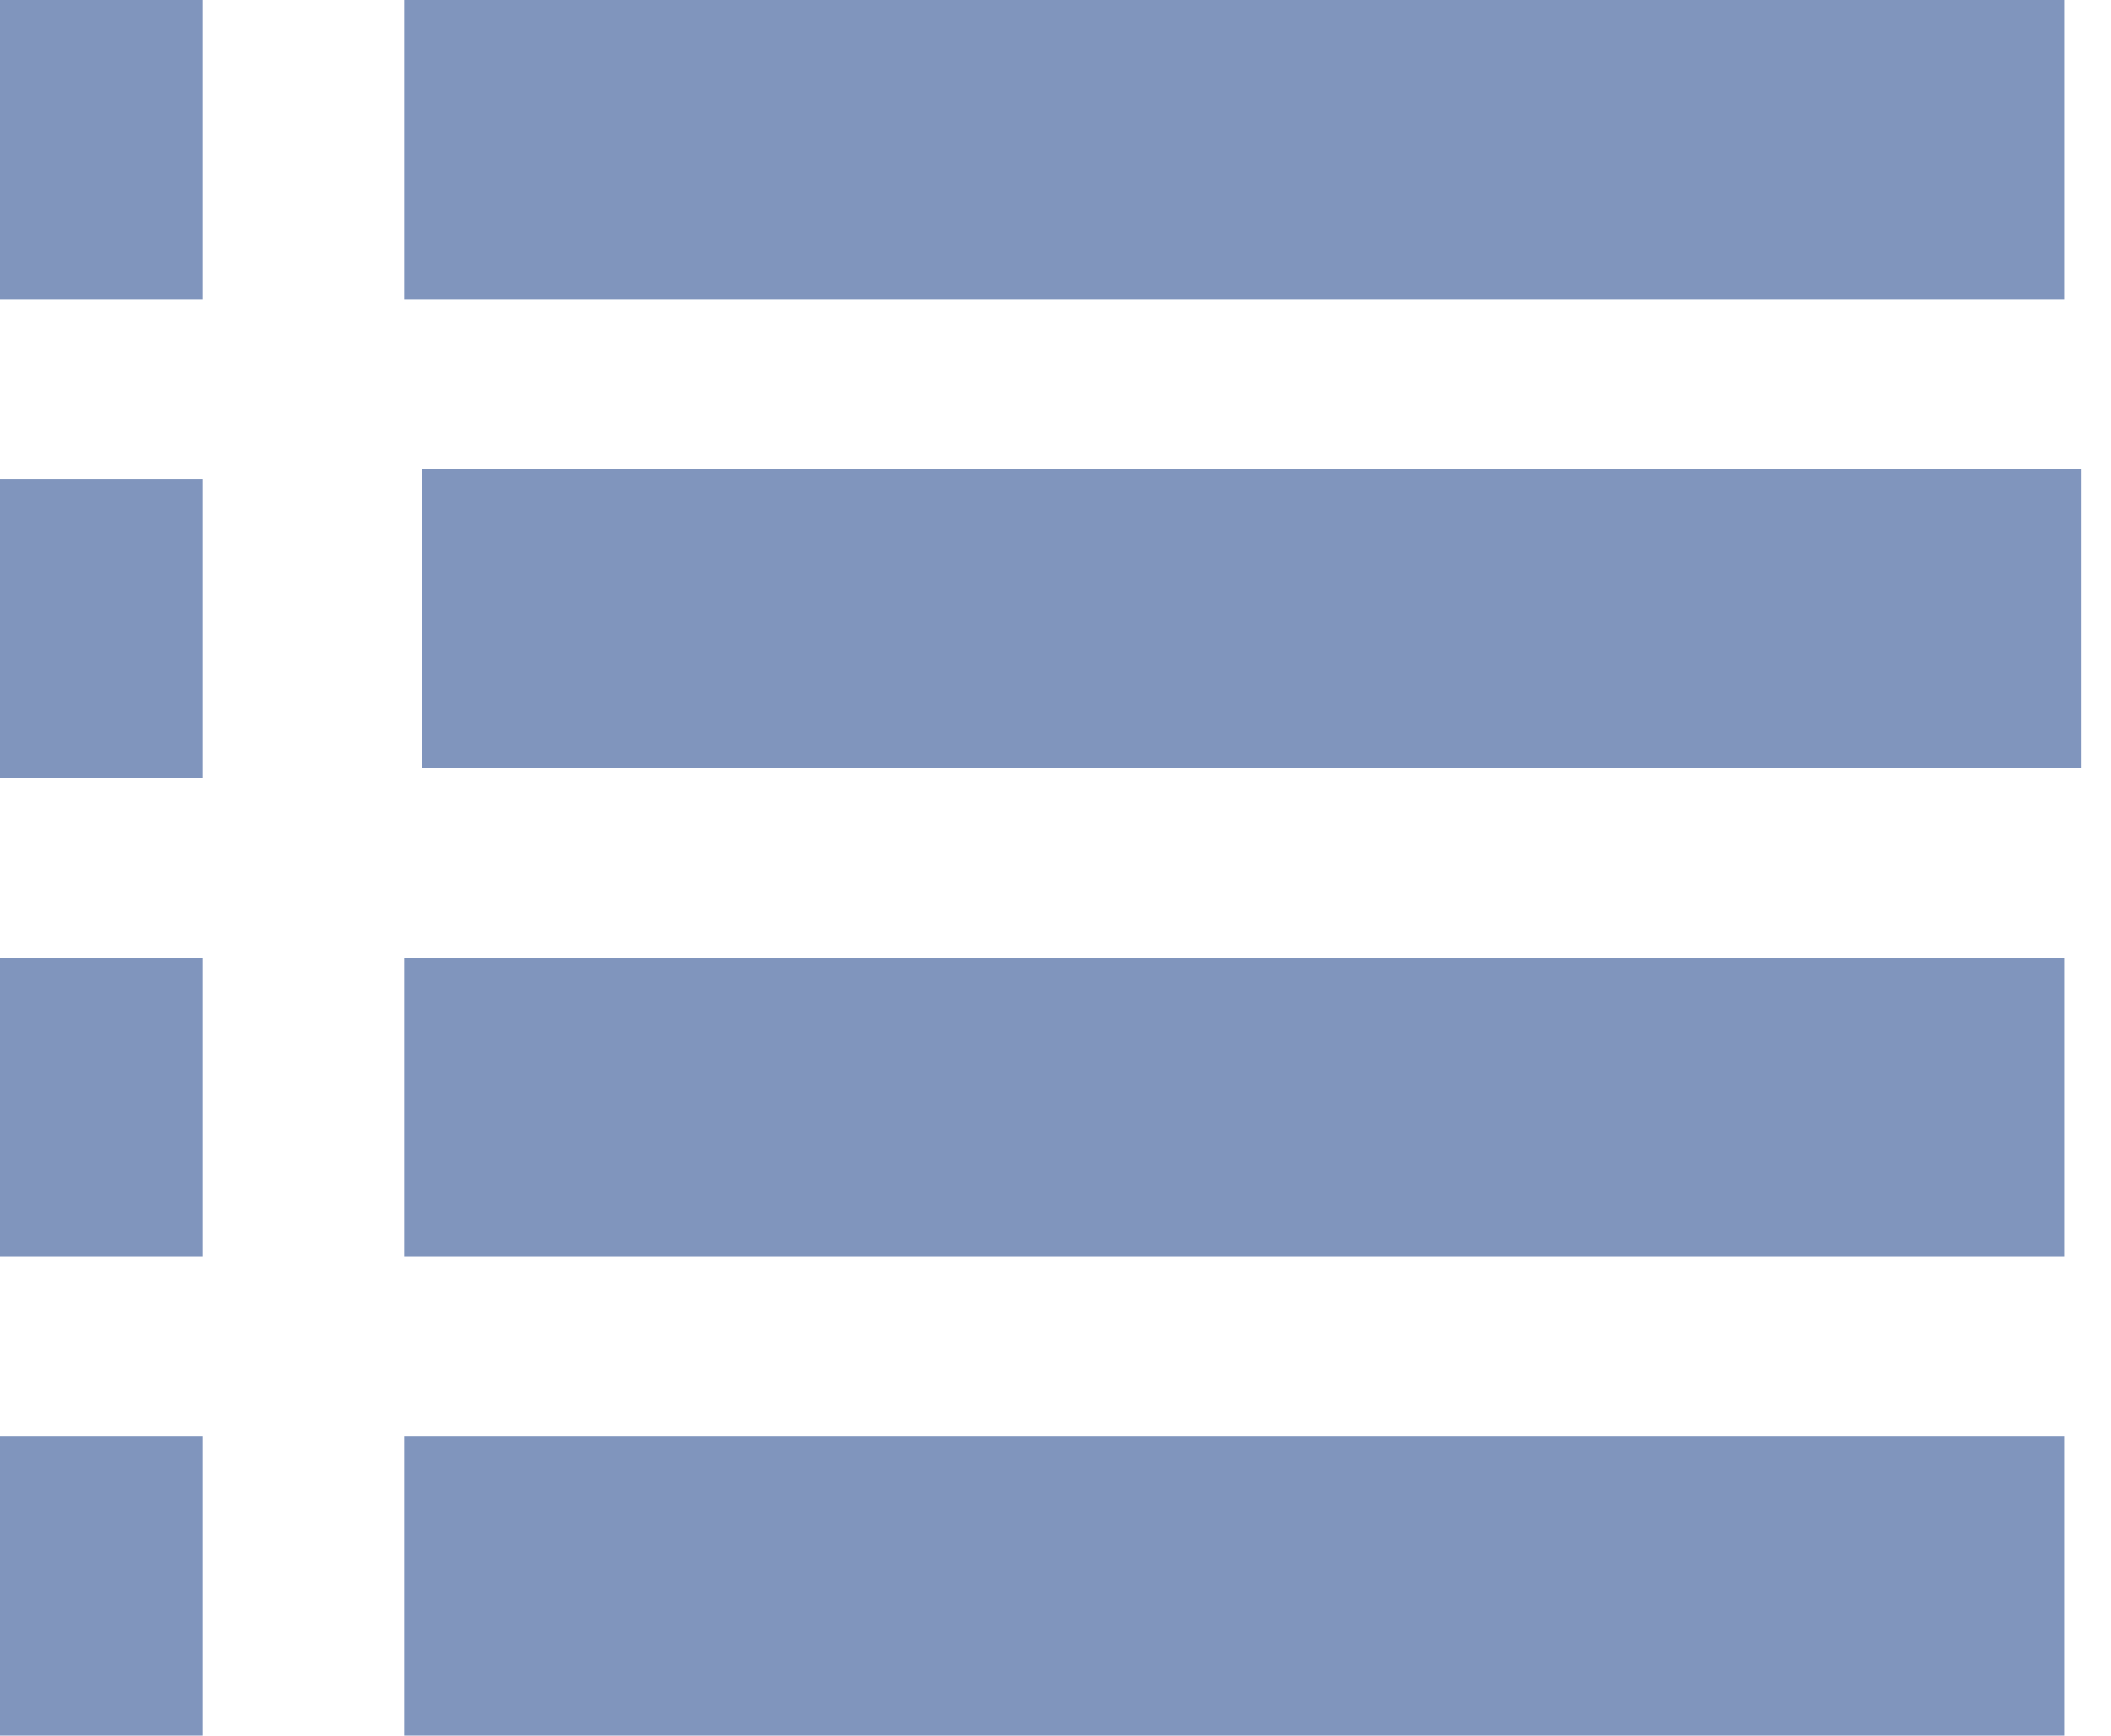 <svg width="45" height="37" viewBox="0 0 45 37" fill="none" xmlns="http://www.w3.org/2000/svg">
<path fill-rule="evenodd" clip-rule="evenodd" d="M0 0H4.314V6.379H0V0ZM44 0H8.628V6.379H44V0ZM9 10H44.373V16.379H9V10ZM0 10.207H4.314V16.586H0V10.207ZM8.628 20.414H44V26.793H8.628V20.414ZM0 20.414H4.314V26.793H0V20.414ZM8.628 30.621H44V37H8.628V30.621ZM0 30.621H4.314V37H0V30.621Z" fill="#8095BD"/>
</svg>
